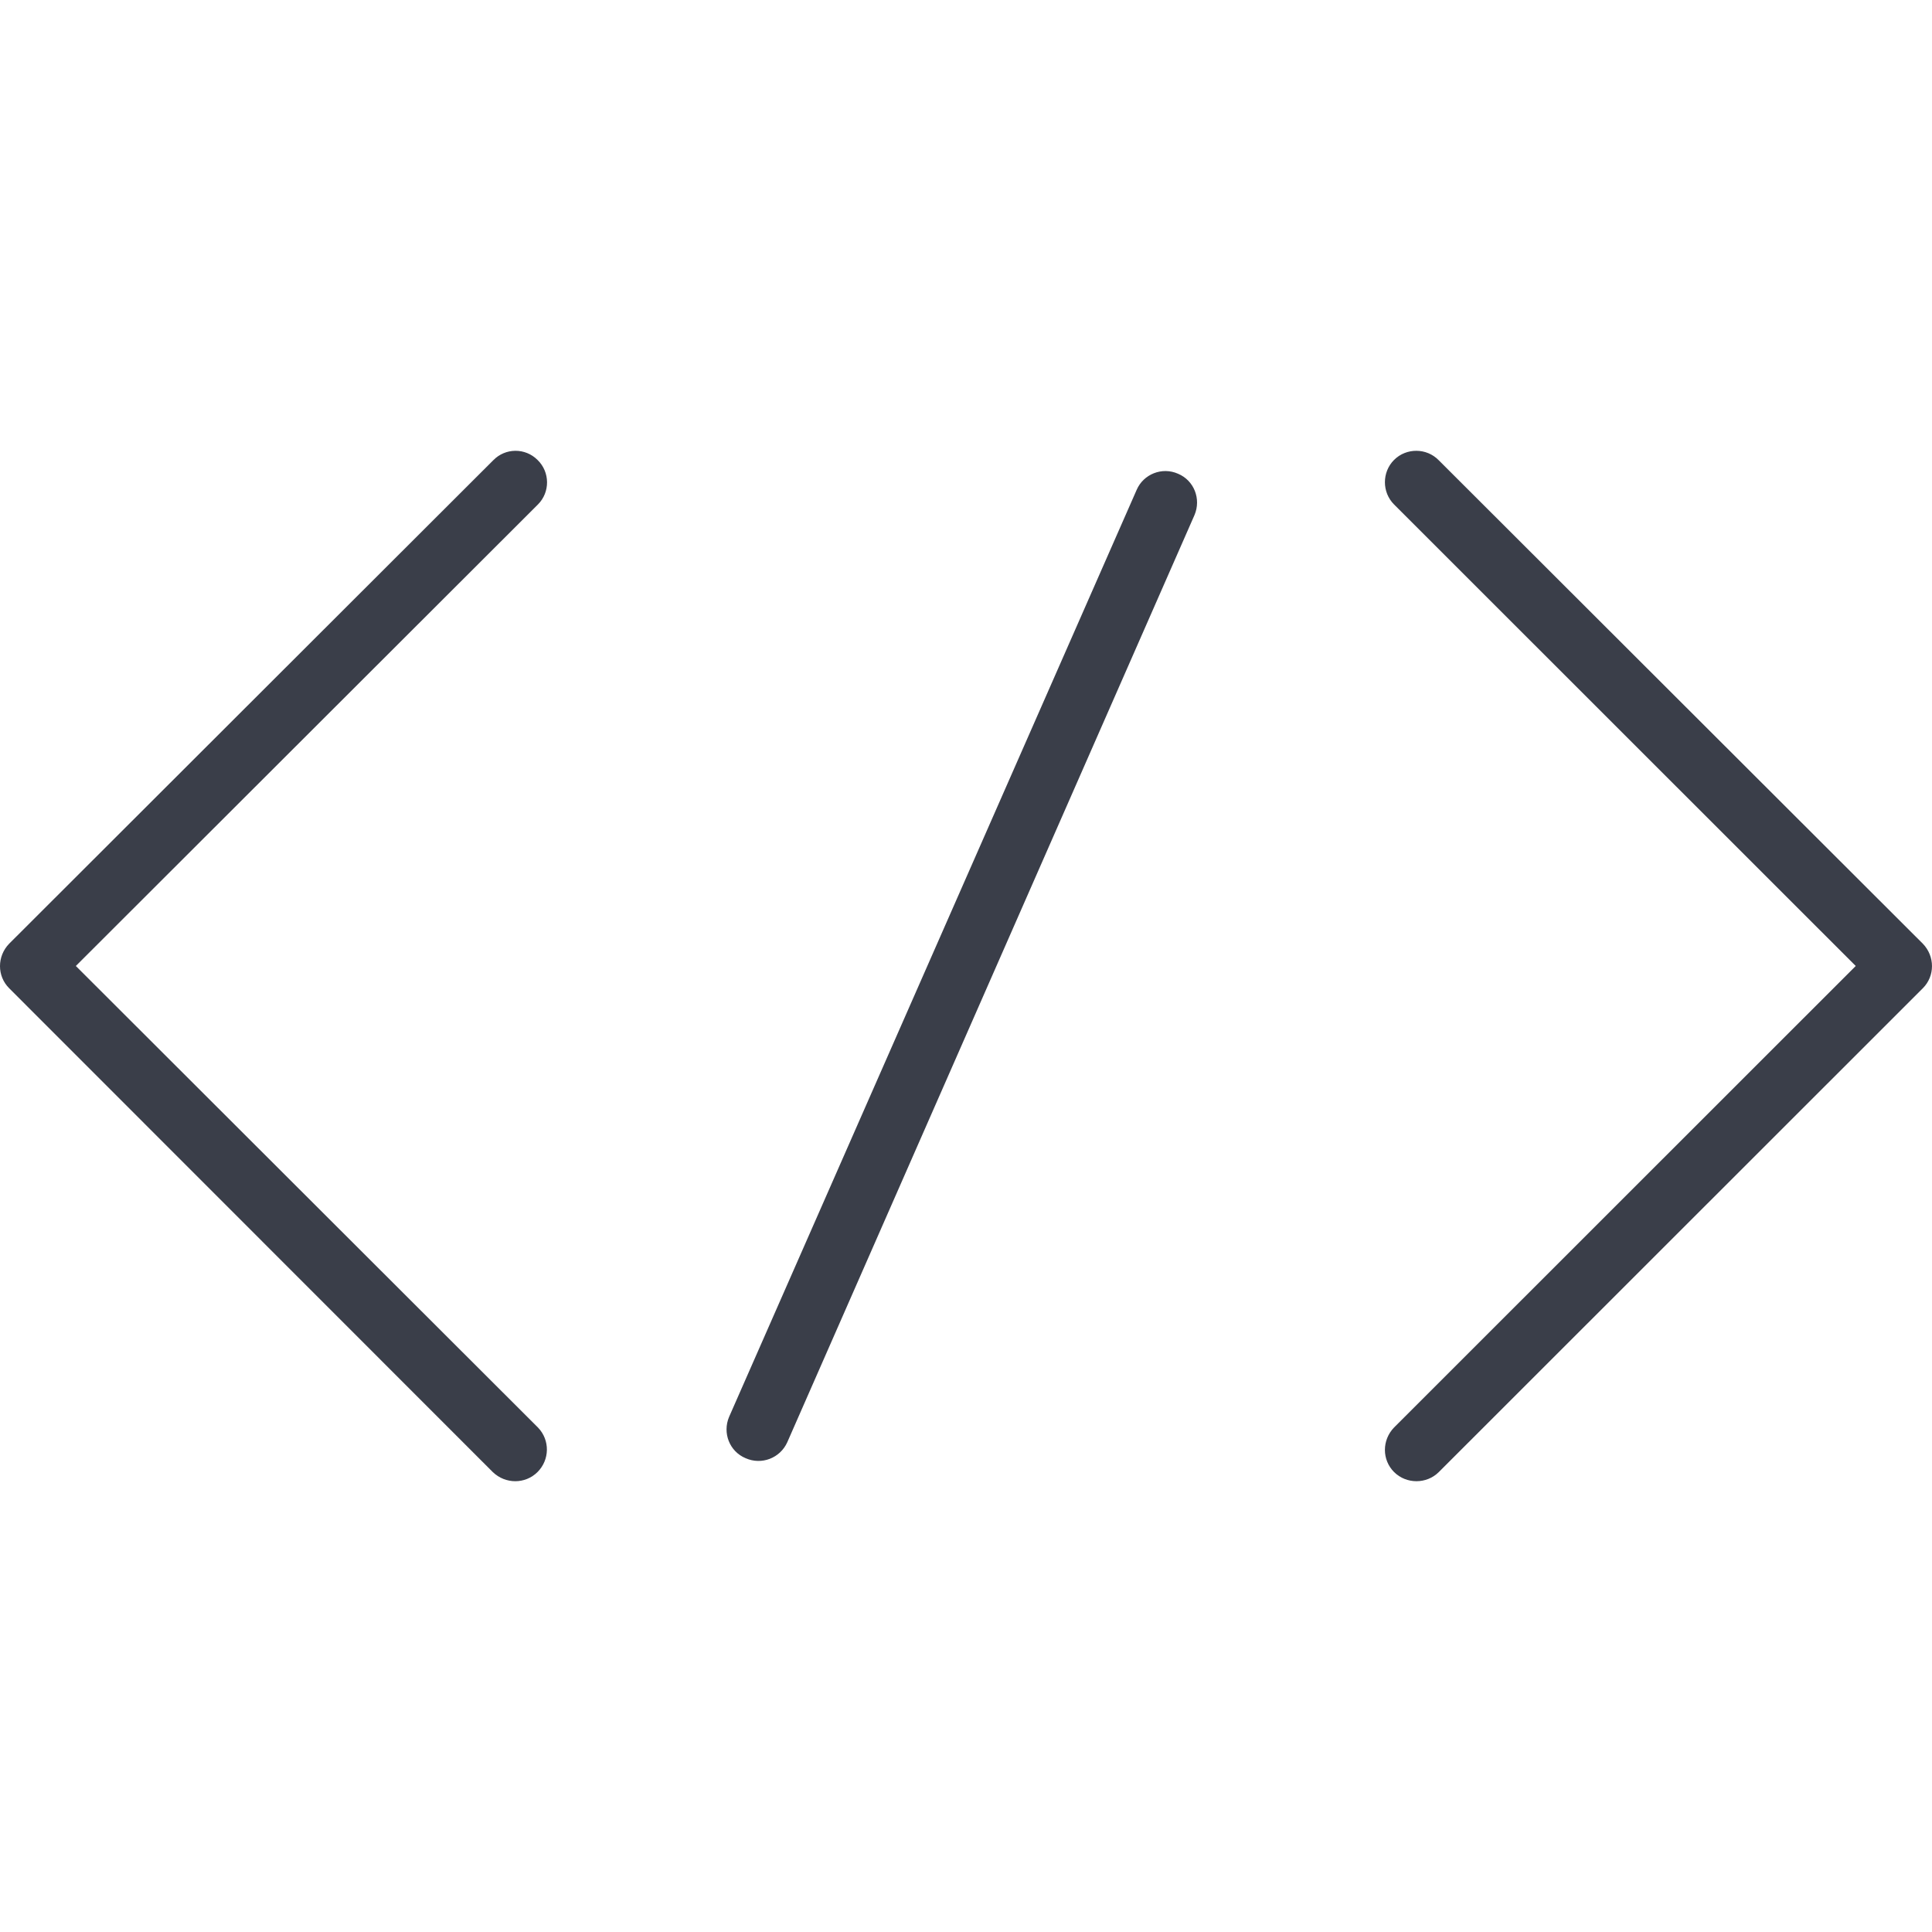 
<svg version="1.1" id="Слой_1" xmlns="http://www.w3.org/2000/svg" xmlns:xlink="http://www.w3.org/1999/xlink" x="0px" y="0px"
	 width="92.168px" height="92.168px" viewBox="0 0 92.168 92.168" enable-background="new 0 0 92.168 92.168" xml:space="preserve">
<rect x="0" opacity="0.99" fill-rule="evenodd" clip-rule="evenodd" fill="none" width="92.168" height="92.168"/>
<path fill="#3A3E49" d="M37.559,68.801c-0.342,0.762-1.228,1.103-1.993,0.762c-0.765-0.321-1.107-1.204-0.785-1.967l19.447-44.232
	c0.322-0.742,1.207-1.104,1.973-0.763c0.765,0.321,1.107,1.204,0.785,1.967L37.559,68.801z M25.662,68.099
	c0.584,0.602,0.564,1.545-0.02,2.127s-1.53,0.582-2.134,0L0.438,47.146c-0.584-0.582-0.584-1.525,0-2.127l23.09-23.059
	c0.584-0.602,1.53-0.602,2.114-0.02c0.604,0.582,0.604,1.545,0.02,2.127L3.618,46.083L25.662,68.099z M68.64,70.226
	c-0.583,0.582-1.55,0.582-2.134,0c-0.583-0.582-0.583-1.525,0-2.127L88.53,46.083L66.506,24.067c-0.583-0.582-0.583-1.545,0-2.127
	c0.584-0.582,1.551-0.582,2.134,0.02l23.09,23.059c0.583,0.603,0.583,1.545,0,2.127L68.64,70.226z"/>
</svg>
